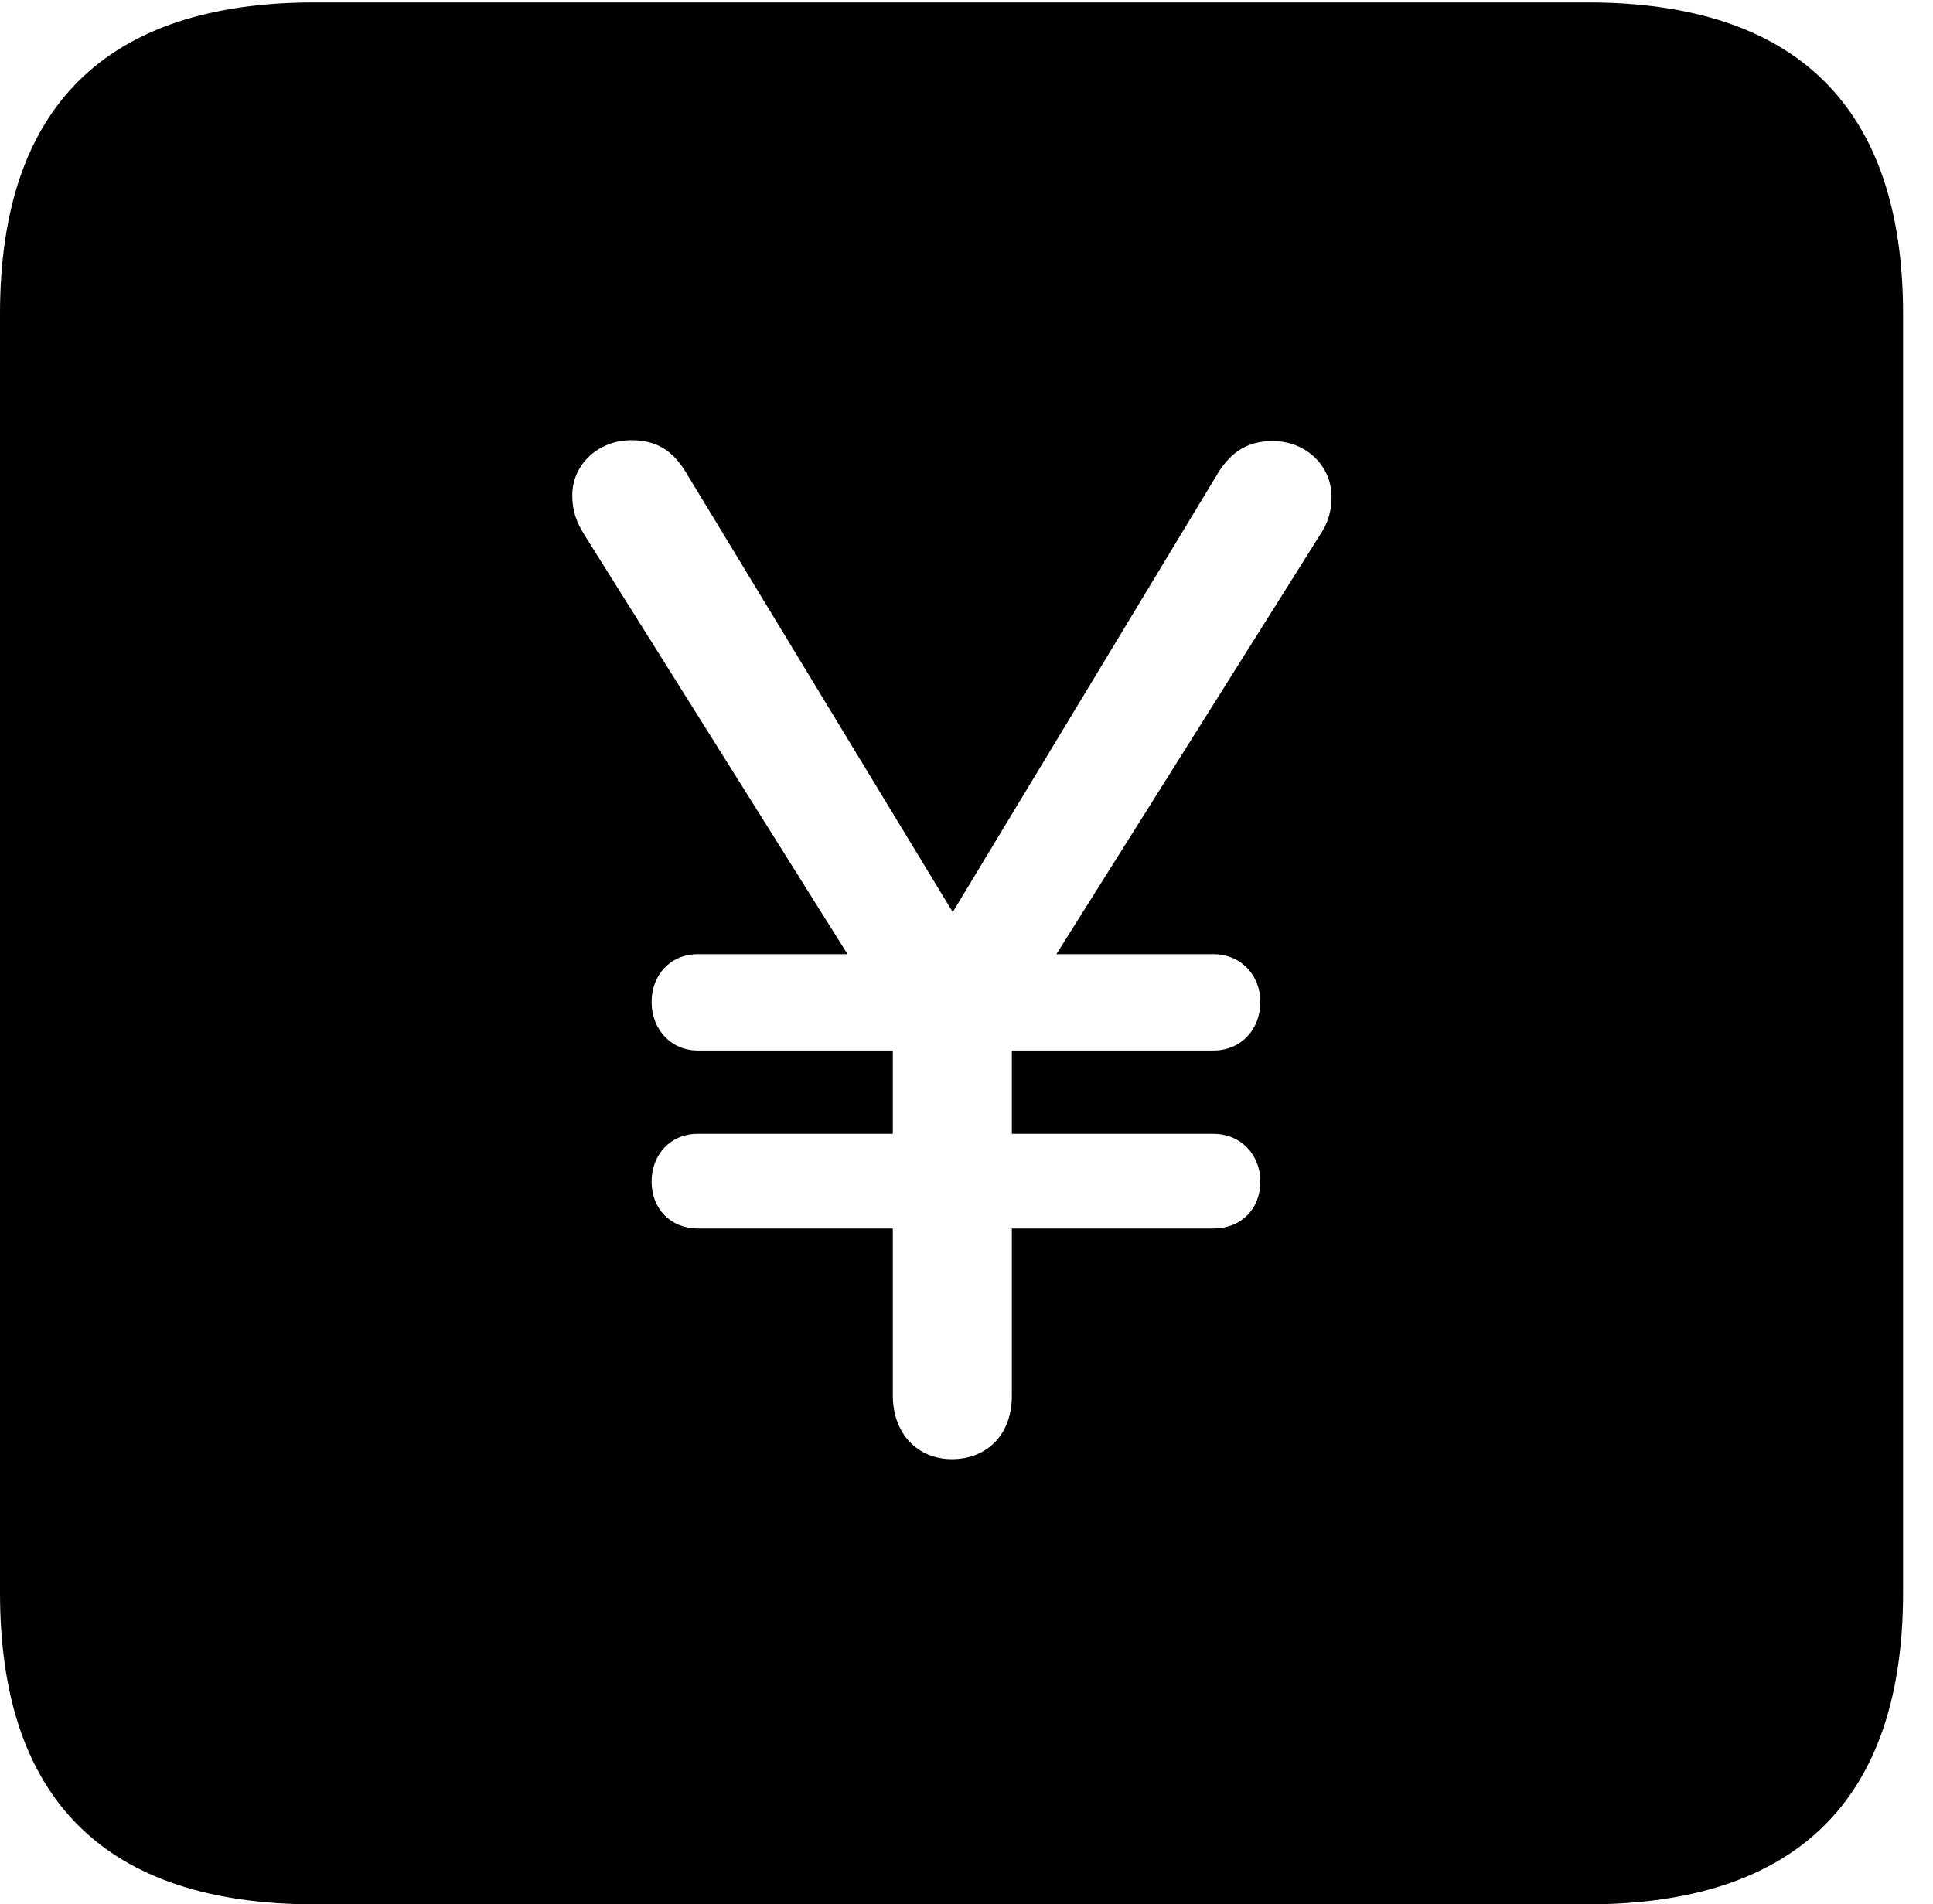 <svg version="1.1" xmlns="http://www.w3.org/2000/svg" xmlns:xlink="http://www.w3.org/1999/xlink" width="23.32" height="22.979" viewBox="0 0 23.32 22.979">
 <g>
  <rect height="22.979" opacity="0" width="23.32" x="0" y="0"/>
  <path d="M22.959 3.789L22.959 19.219C22.959 21.709 21.68 22.979 19.15 22.979L3.799 22.979C1.279 22.979 0 21.719 0 19.219L0 3.789C0 1.289 1.279 0.029 3.799 0.029L19.15 0.029C21.68 0.029 22.959 1.299 22.959 3.789ZM6.904 5.977C6.904 6.162 6.953 6.299 7.051 6.455L10.225 11.514L8.418 11.514C8.086 11.514 7.861 11.768 7.861 12.09C7.861 12.422 8.096 12.676 8.418 12.676L10.771 12.676L10.771 13.682L8.418 13.682C8.086 13.682 7.861 13.935 7.861 14.258C7.861 14.59 8.096 14.824 8.418 14.824L10.771 14.824L10.771 16.836C10.771 17.305 11.074 17.607 11.484 17.607C11.904 17.607 12.207 17.314 12.207 16.846L12.207 14.824L14.639 14.824C14.971 14.824 15.205 14.59 15.205 14.258C15.205 13.935 14.971 13.682 14.639 13.682L12.207 13.682L12.207 12.676L14.639 12.676C14.971 12.676 15.205 12.422 15.205 12.09C15.205 11.768 14.971 11.514 14.639 11.514L12.744 11.514L15.918 6.465C16.025 6.309 16.064 6.162 16.064 5.996C16.064 5.625 15.762 5.322 15.352 5.322C15.068 5.322 14.863 5.439 14.697 5.703L11.494 11.006L8.271 5.693C8.105 5.42 7.9 5.312 7.617 5.312C7.217 5.312 6.904 5.605 6.904 5.977Z" fill="currentColor"/>
 </g>
</svg>
